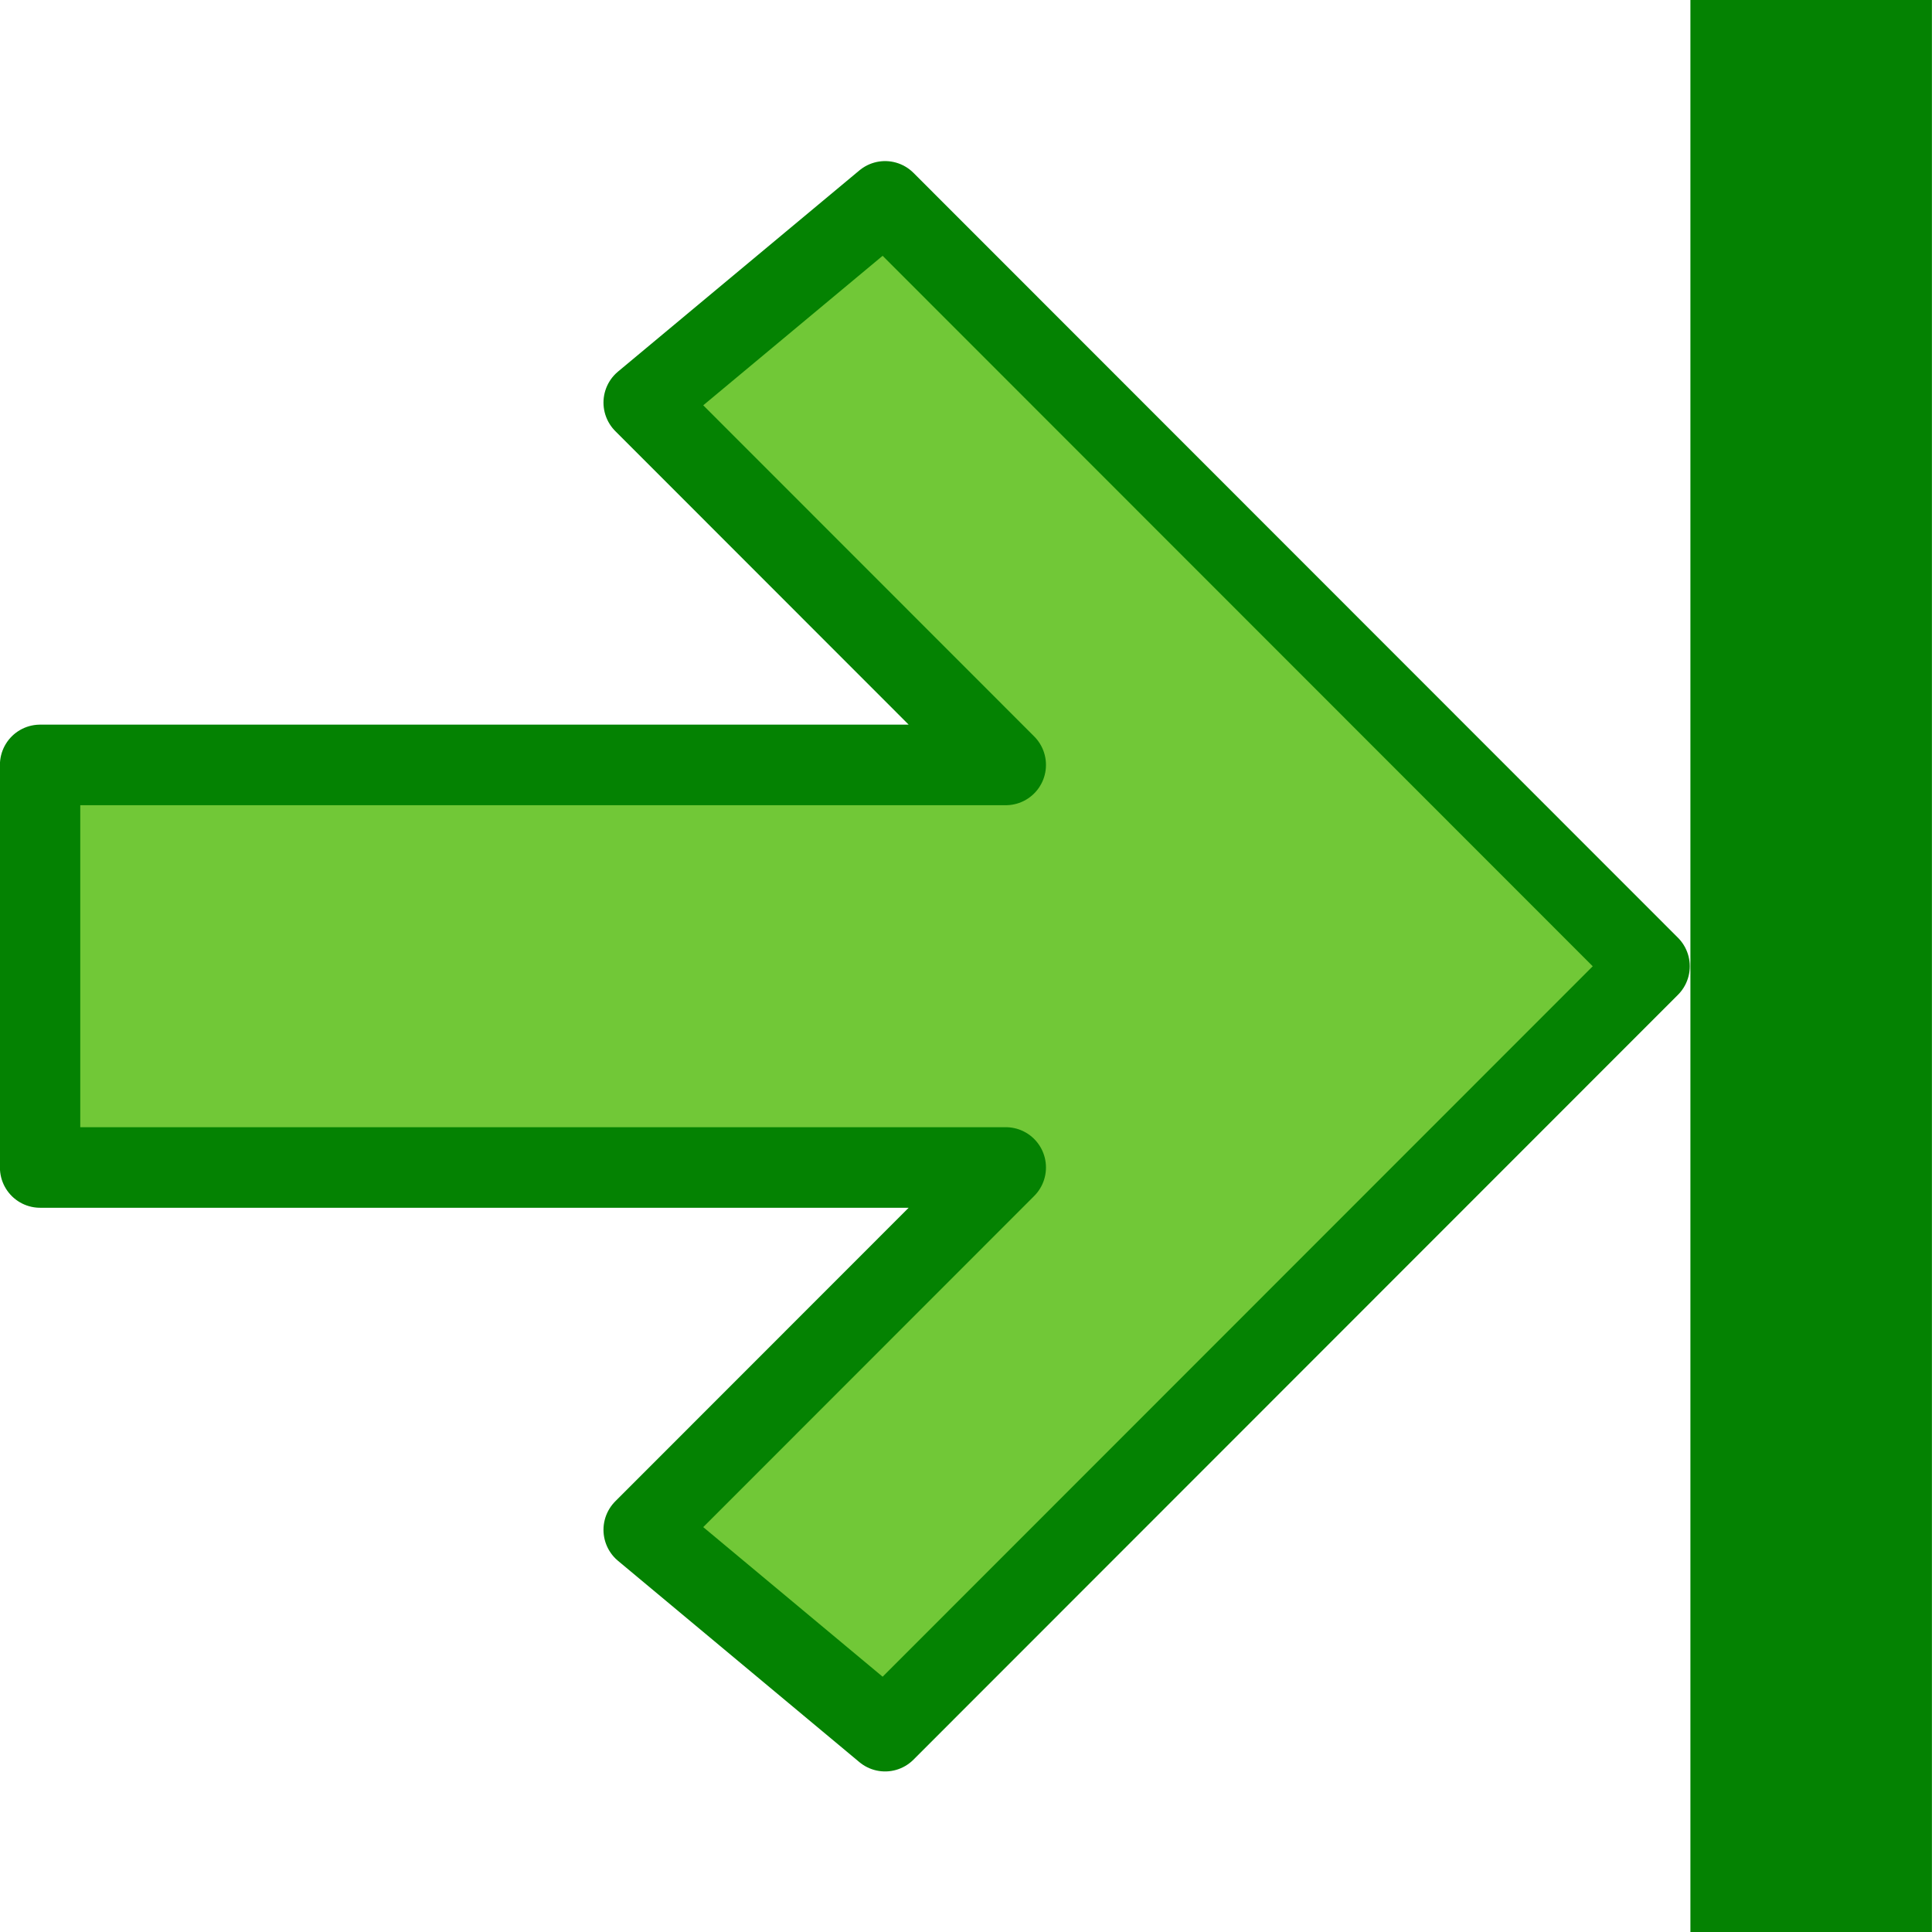 <?xml version="1.0" encoding="UTF-8" standalone="no"?>
<!-- Created with Inkscape (http://www.inkscape.org/) -->

<svg
   xmlns:dc="http://purl.org/dc/elements/1.1/"
   xmlns:cc="http://creativecommons.org/ns#"
   xmlns:rdf="http://www.w3.org/1999/02/22-rdf-syntax-ns#"
   xmlns:svg="http://www.w3.org/2000/svg"
   xmlns="http://www.w3.org/2000/svg"
   xmlns:sodipodi="http://sodipodi.sourceforge.net/DTD/sodipodi-0.dtd"
   xmlns:inkscape="http://www.inkscape.org/namespaces/inkscape"
   width="24"
   height="24"
   id="svg2"
   sodipodi:version="0.32"
   inkscape:version="0.92.3 (2405546, 2018-03-11)"
   version="1.0"
   sodipodi:docname="dbnavlast_150.svg"
   inkscape:output_extension="org.inkscape.output.svg.inkscape"
   inkscape:export-filename="dbnavlast_150.png"
   inkscape:export-xdpi="96"
   inkscape:export-ydpi="96">
  <defs
     id="defs4" />
  <sodipodi:namedview
     id="base"
     pagecolor="#ffffff"
     bordercolor="#666666"
     borderopacity="1.0"
     inkscape:pageopacity="0.0"
     inkscape:pageshadow="2"
     inkscape:zoom="27.695016"
     inkscape:cx="12.232297"
     inkscape:cy="12.095181"
     inkscape:document-units="px"
     inkscape:current-layer="layer1"
     showgrid="true"
     objecttolerance="10"
     gridtolerance="10"
     guidetolerance="10"
     showguides="false"
     inkscape:guide-bbox="true"
     inkscape:window-width="1920"
     inkscape:window-height="1137"
     inkscape:window-x="-8"
     inkscape:window-y="-8"
     inkscape:window-maximized="1"
     inkscape:snap-bbox="true"
     inkscape:bbox-paths="true"
     inkscape:bbox-nodes="true"
     inkscape:snap-bbox-edge-midpoints="true"
     inkscape:snap-bbox-midpoints="true"
     inkscape:object-paths="true"
     inkscape:snap-intersection-paths="true"
     inkscape:object-nodes="true"
     inkscape:snap-smooth-nodes="true"
     inkscape:snap-midpoints="true"
     inkscape:snap-object-midpoints="true"
     inkscape:snap-center="true">
    <inkscape:grid
       type="xygrid"
       id="grid2409"
       visible="true"
       enabled="true"
       spacingx="0.5"
       spacingy="0.5"
       empspacing="2"
       snapvisiblegridlinesonly="true"
       originx="0"
       originy="0" />
  </sodipodi:namedview>
  <g
     inkscape:label="Ebene 1"
     inkscape:groupmode="layer"
     id="layer1"
     transform="translate(0,-24)">
    <g
       id="g821"
       transform="matrix(-1,0,0,1,23.999,0)">
      <g
         style="stroke-width:0.649"
         transform="matrix(-1.538,0,0,1.542,25.808,24.042)"
         inkscape:label="Ebene 1"
         id="layer1-7">
        <g
           aria-label="7"
           style="font-style:normal;font-weight:normal;font-size:10.667px;line-height:25px;font-family:sans-serif;letter-spacing:0px;word-spacing:0px;fill:#000000;fill-opacity:1;stroke:none;stroke-width:0.649px;stroke-linecap:butt;stroke-linejoin:miter;stroke-opacity:1"
           id="text846"
           transform="translate(-52.393,-1041.068)" />
        <path
           style="fill:#71c837;fill-opacity:1;fill-rule:evenodd;stroke:#048202;stroke-width:0.649px;stroke-linecap:round;stroke-linejoin:round;stroke-opacity:1"
           d="M 6.375,3.216 8.325,1.595 14.5,7.757 8.325,13.919 6.375,12.297 9.3,9.378 H 1.5 V 6.135 h 7.8 z"
           id="path830"
           inkscape:connector-curvature="0"
           sodipodi:nodetypes="cccccccccc" />
      </g>
      <rect
         y="24"
         x="0"
         height="24"
         width="3"
         id="rect819"
         style="opacity:1;fill:#048202;fill-opacity:1;fill-rule:evenodd;stroke:none;stroke-width:3;stroke-linecap:round;stroke-linejoin:round;stroke-miterlimit:4;stroke-dasharray:none;stroke-dashoffset:0;stroke-opacity:1;paint-order:normal" />
    </g>
  </g>
</svg>
